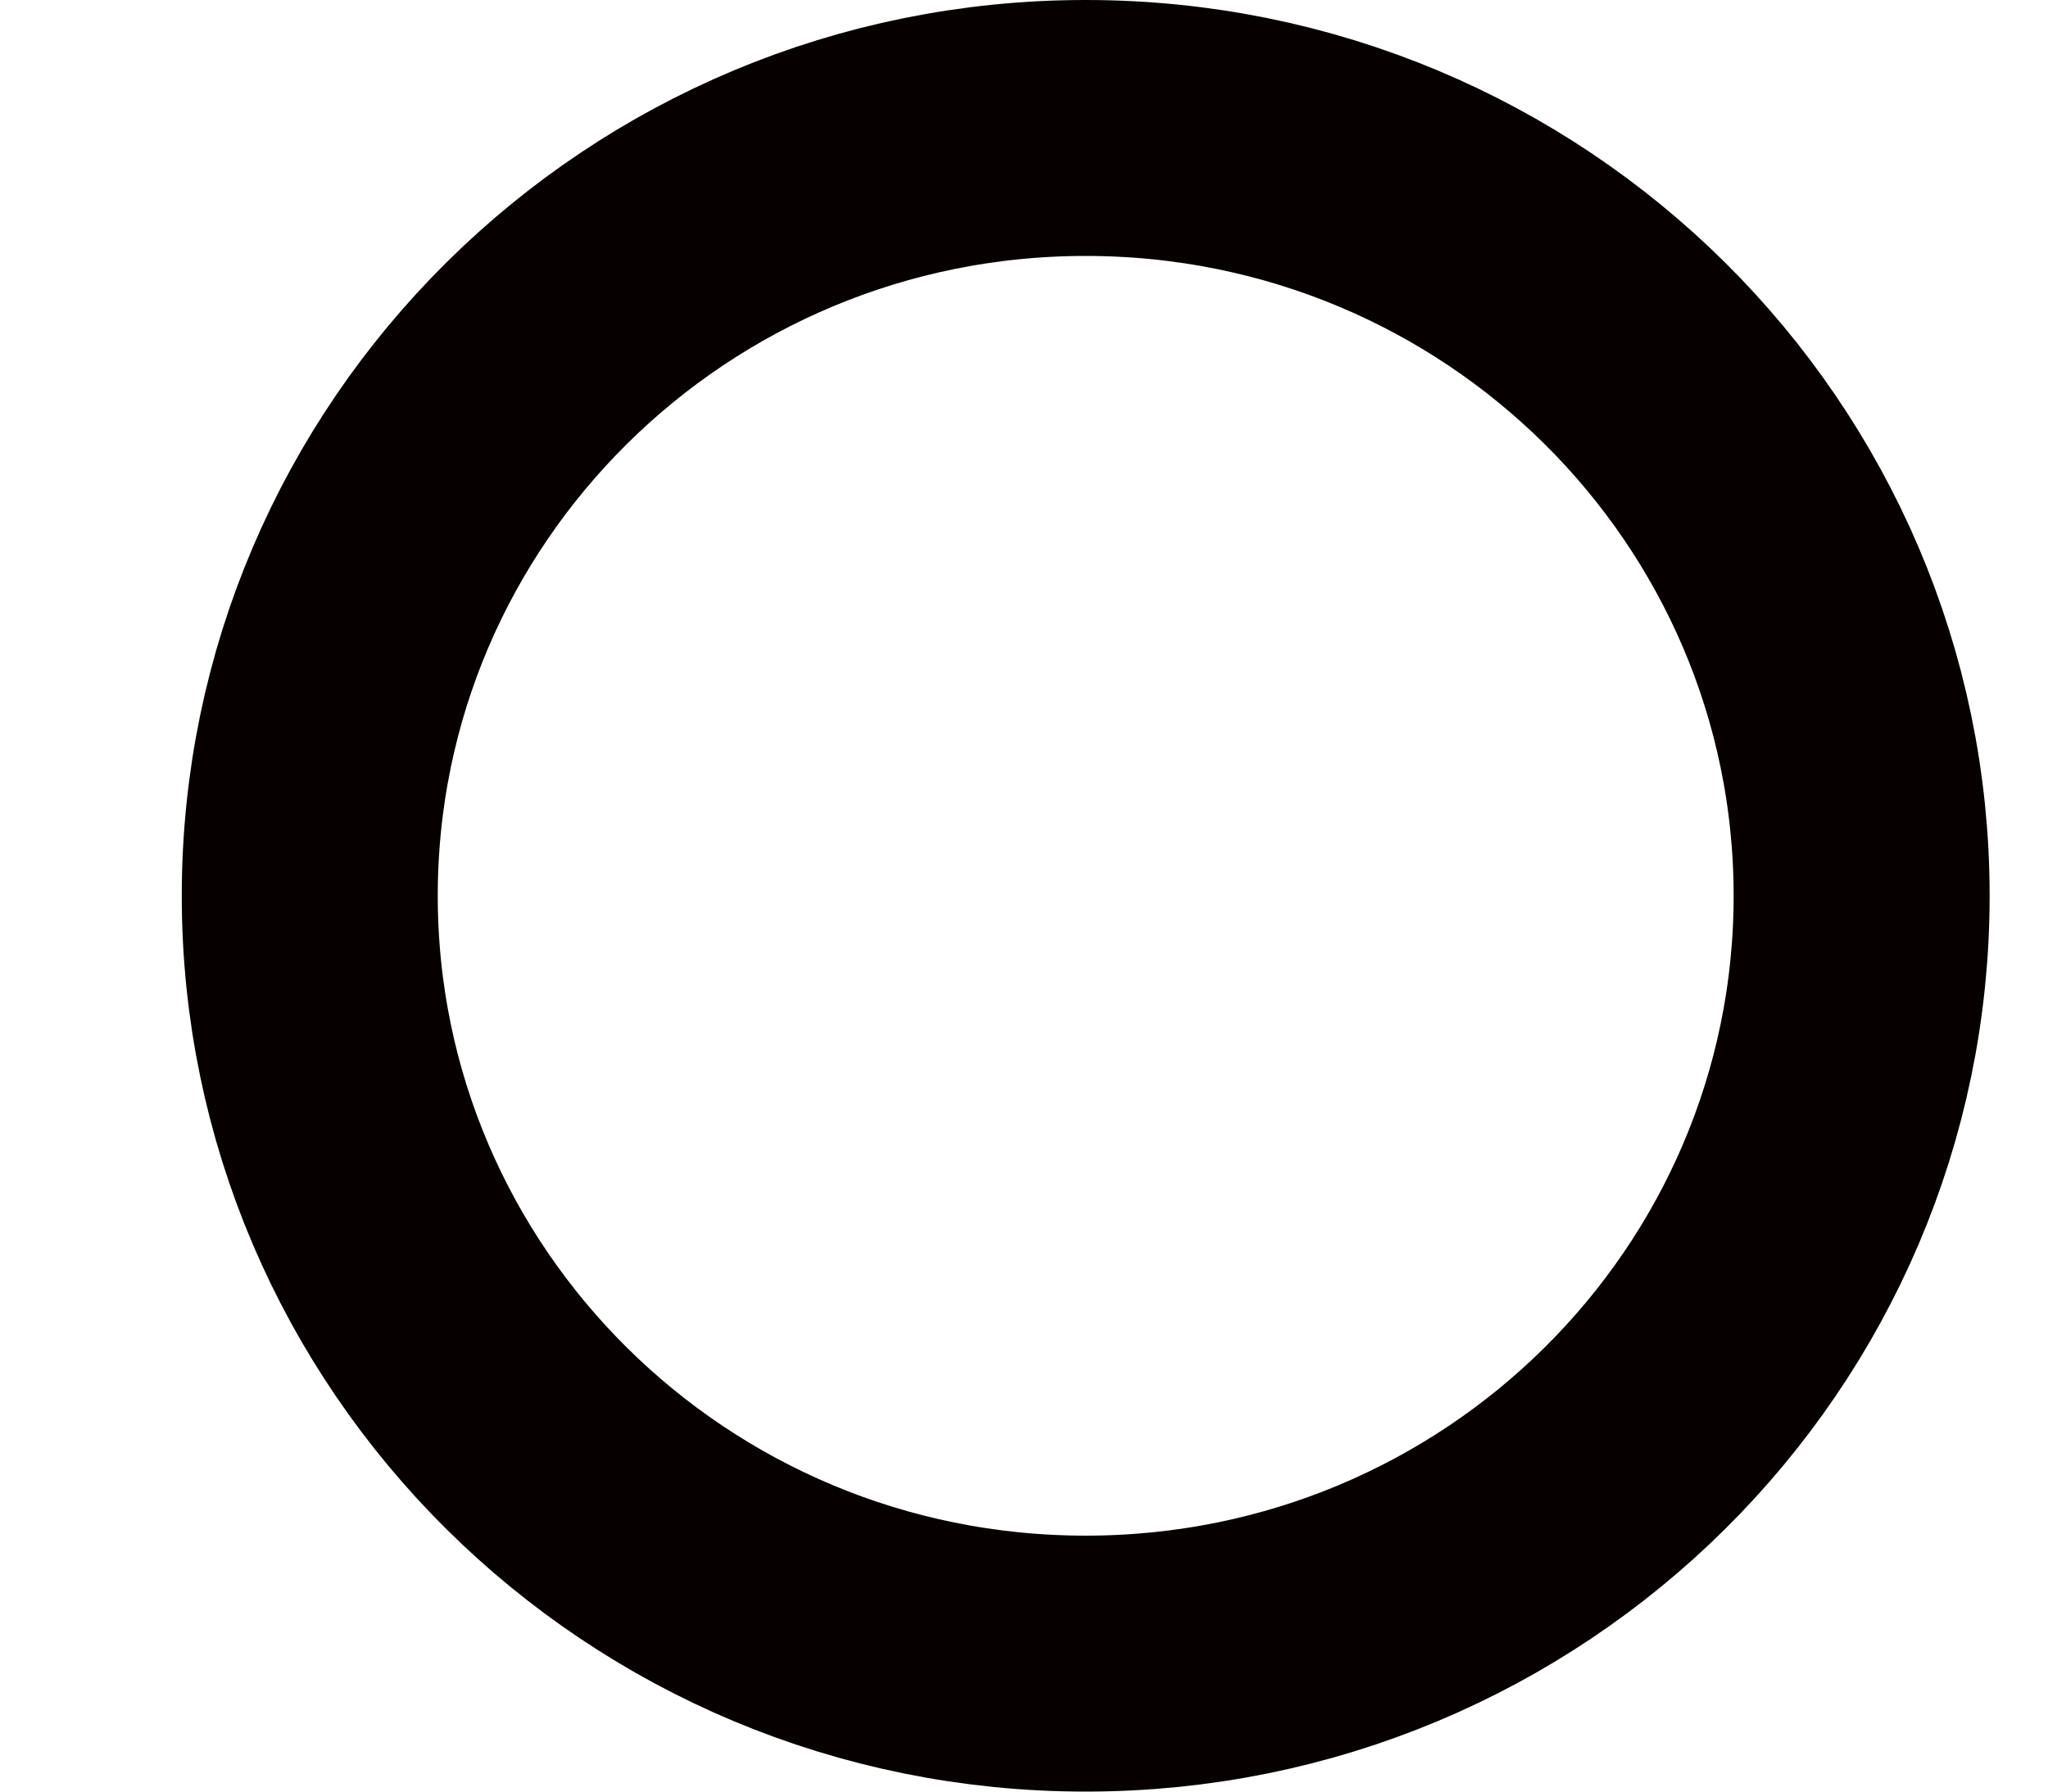 <?xml version="1.0" encoding="UTF-8" standalone="no"?><svg width='8' height='7' viewBox='0 0 8 7' fill='none' xmlns='http://www.w3.org/2000/svg'>
<path d='M7.272 3.5C7.272 5.153 5.919 6.5 4.241 6.5C2.563 6.5 1.21 5.153 1.21 3.5C1.21 1.847 2.563 0.5 4.241 0.5C5.919 0.5 7.272 1.847 7.272 3.5Z' stroke='#060000'/>
</svg>

